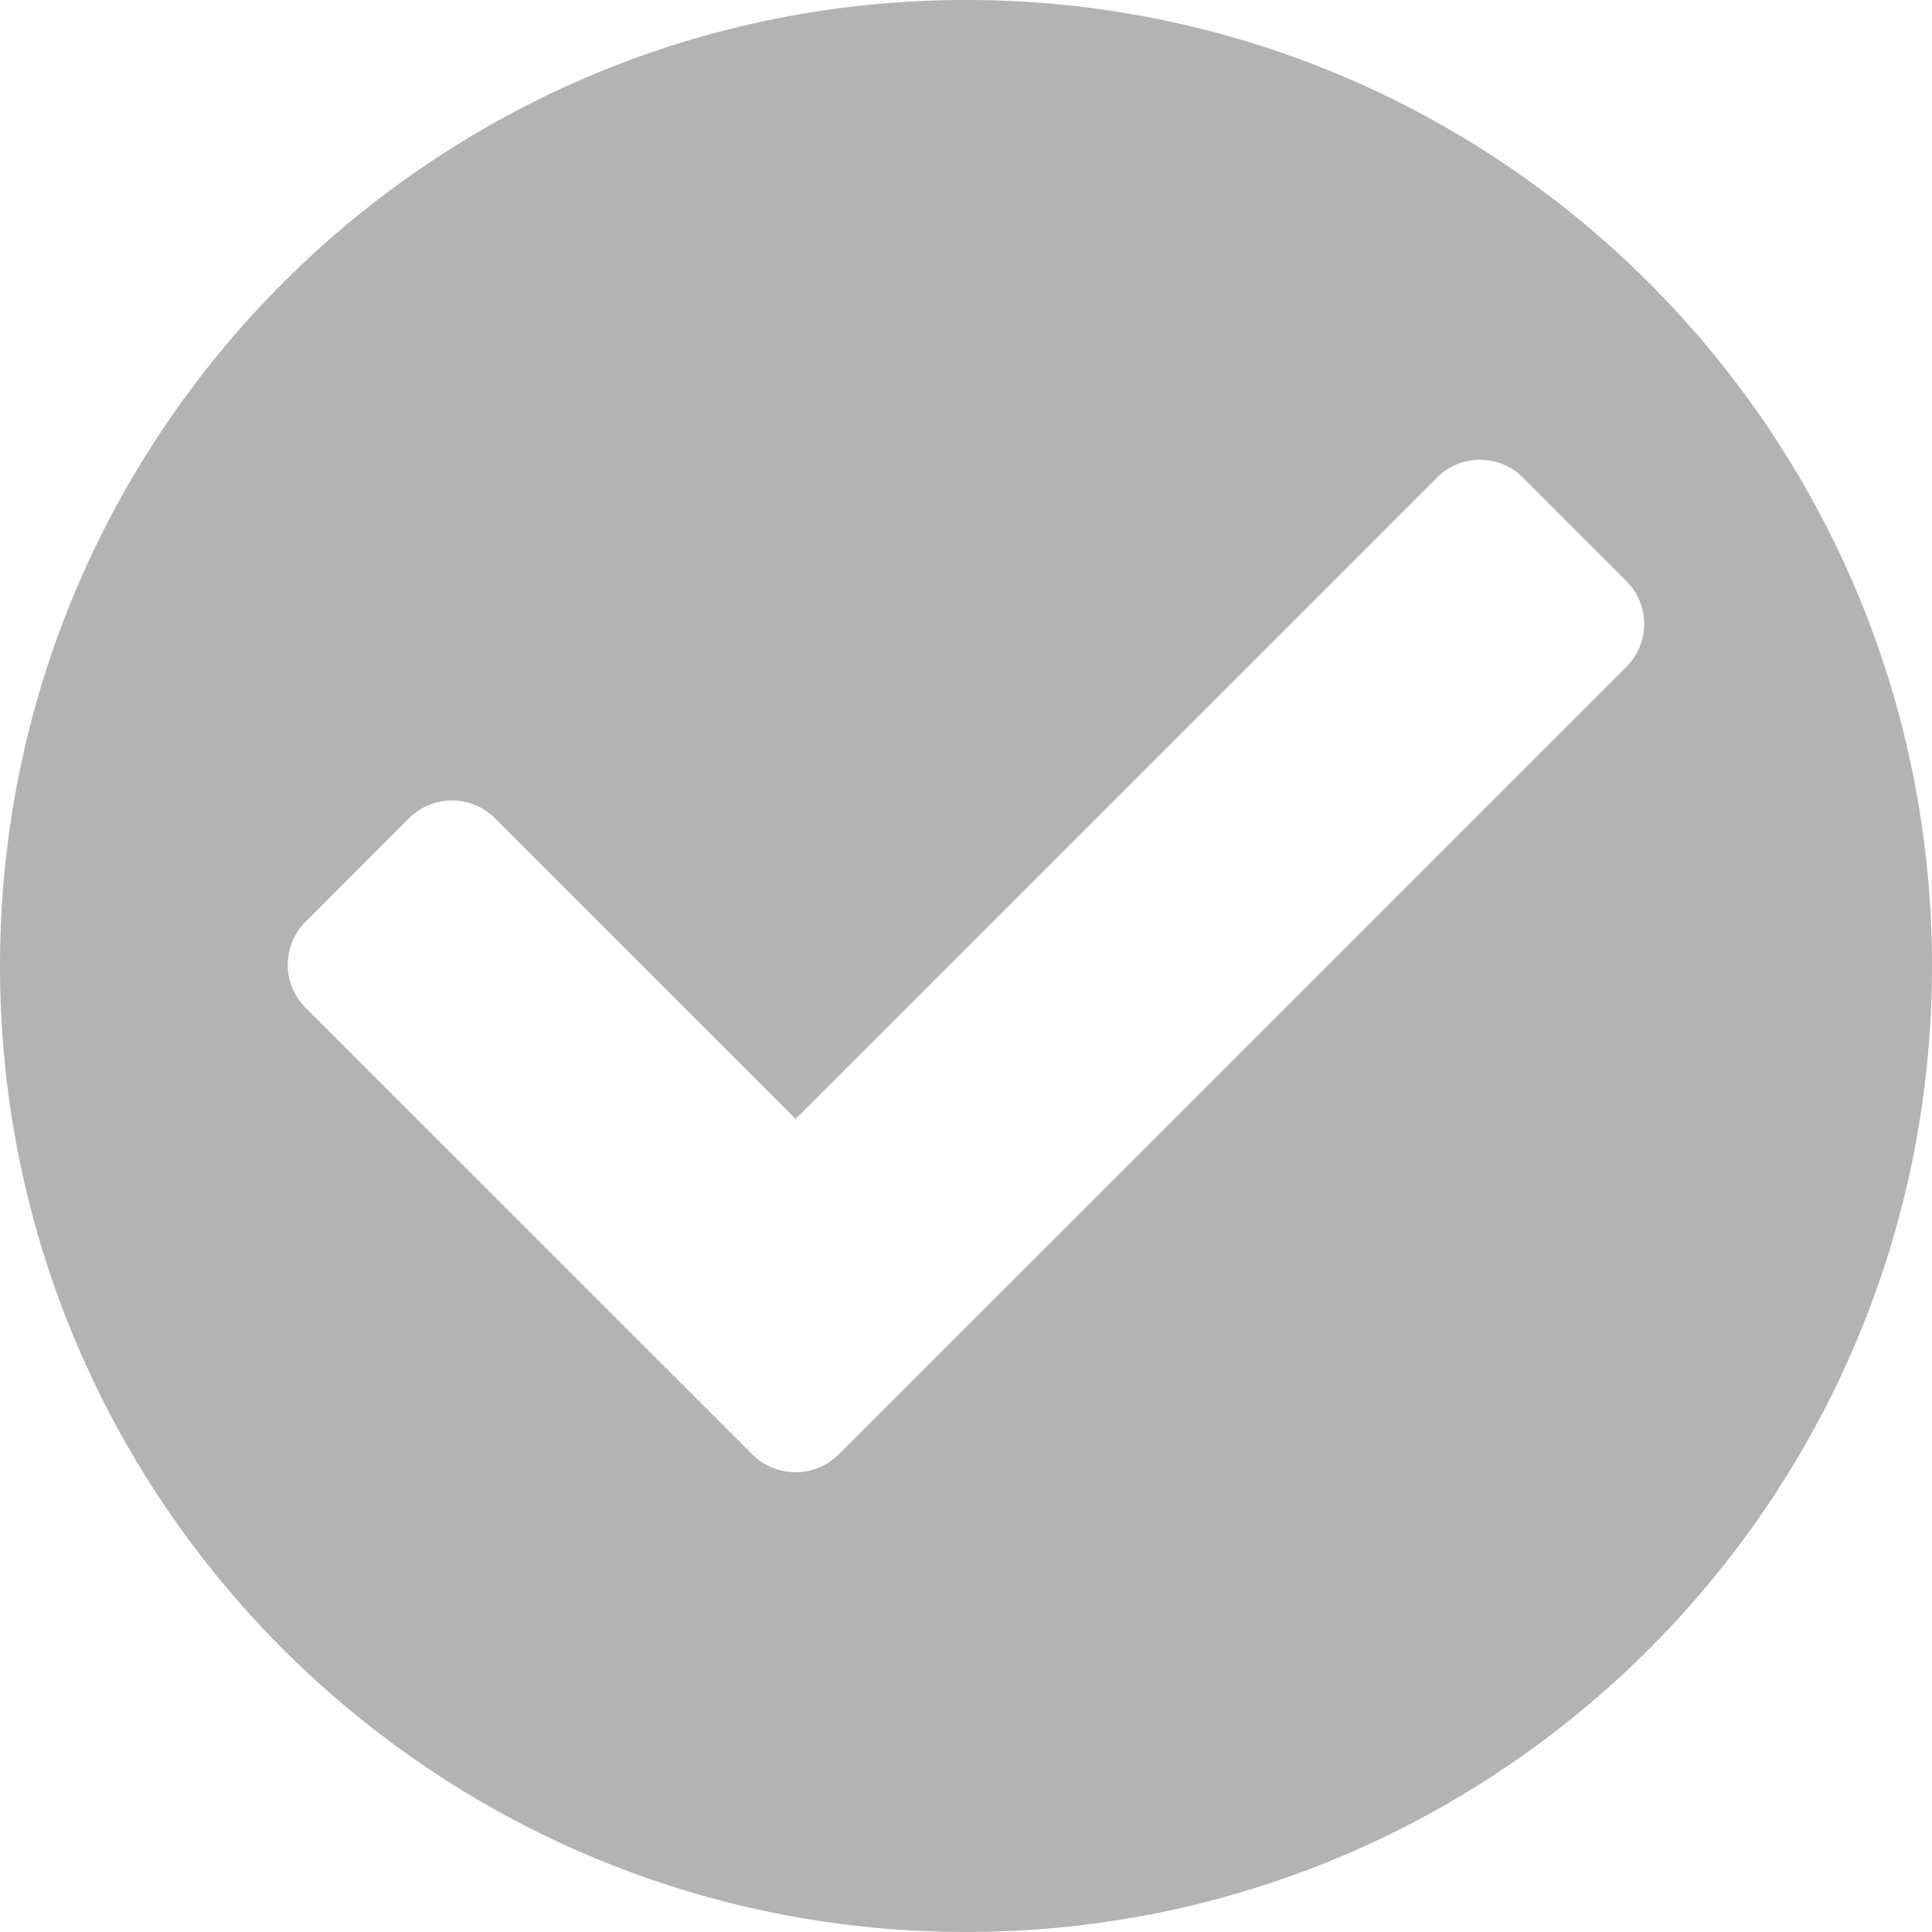 <svg id="Layer_1" data-name="Layer 1" xmlns="http://www.w3.org/2000/svg" viewBox="0 0 731.47 731.47"><defs><style>.cls-1{fill-rule:evenodd;opacity:0.3;}</style></defs><path class="cls-1" d="M641,292.27C439,292.27,275.27,456,275.27,658S439,1023.73,641,1023.73,1006.73,860,1006.73,658,843,292.27,641,292.27ZM891.12,544.66,592.75,843a23.21,23.21,0,0,1-32.55,0L390.88,673.72a22.94,22.94,0,0,1,0-32.34L430.24,602a22.92,22.92,0,0,1,32.34,0L576.47,715.92,819.42,473a22.94,22.94,0,0,1,32.34,0l39.36,39.36A22.94,22.94,0,0,1,891.12,544.66Z" transform="translate(-275.27 -292.27)"/></svg>